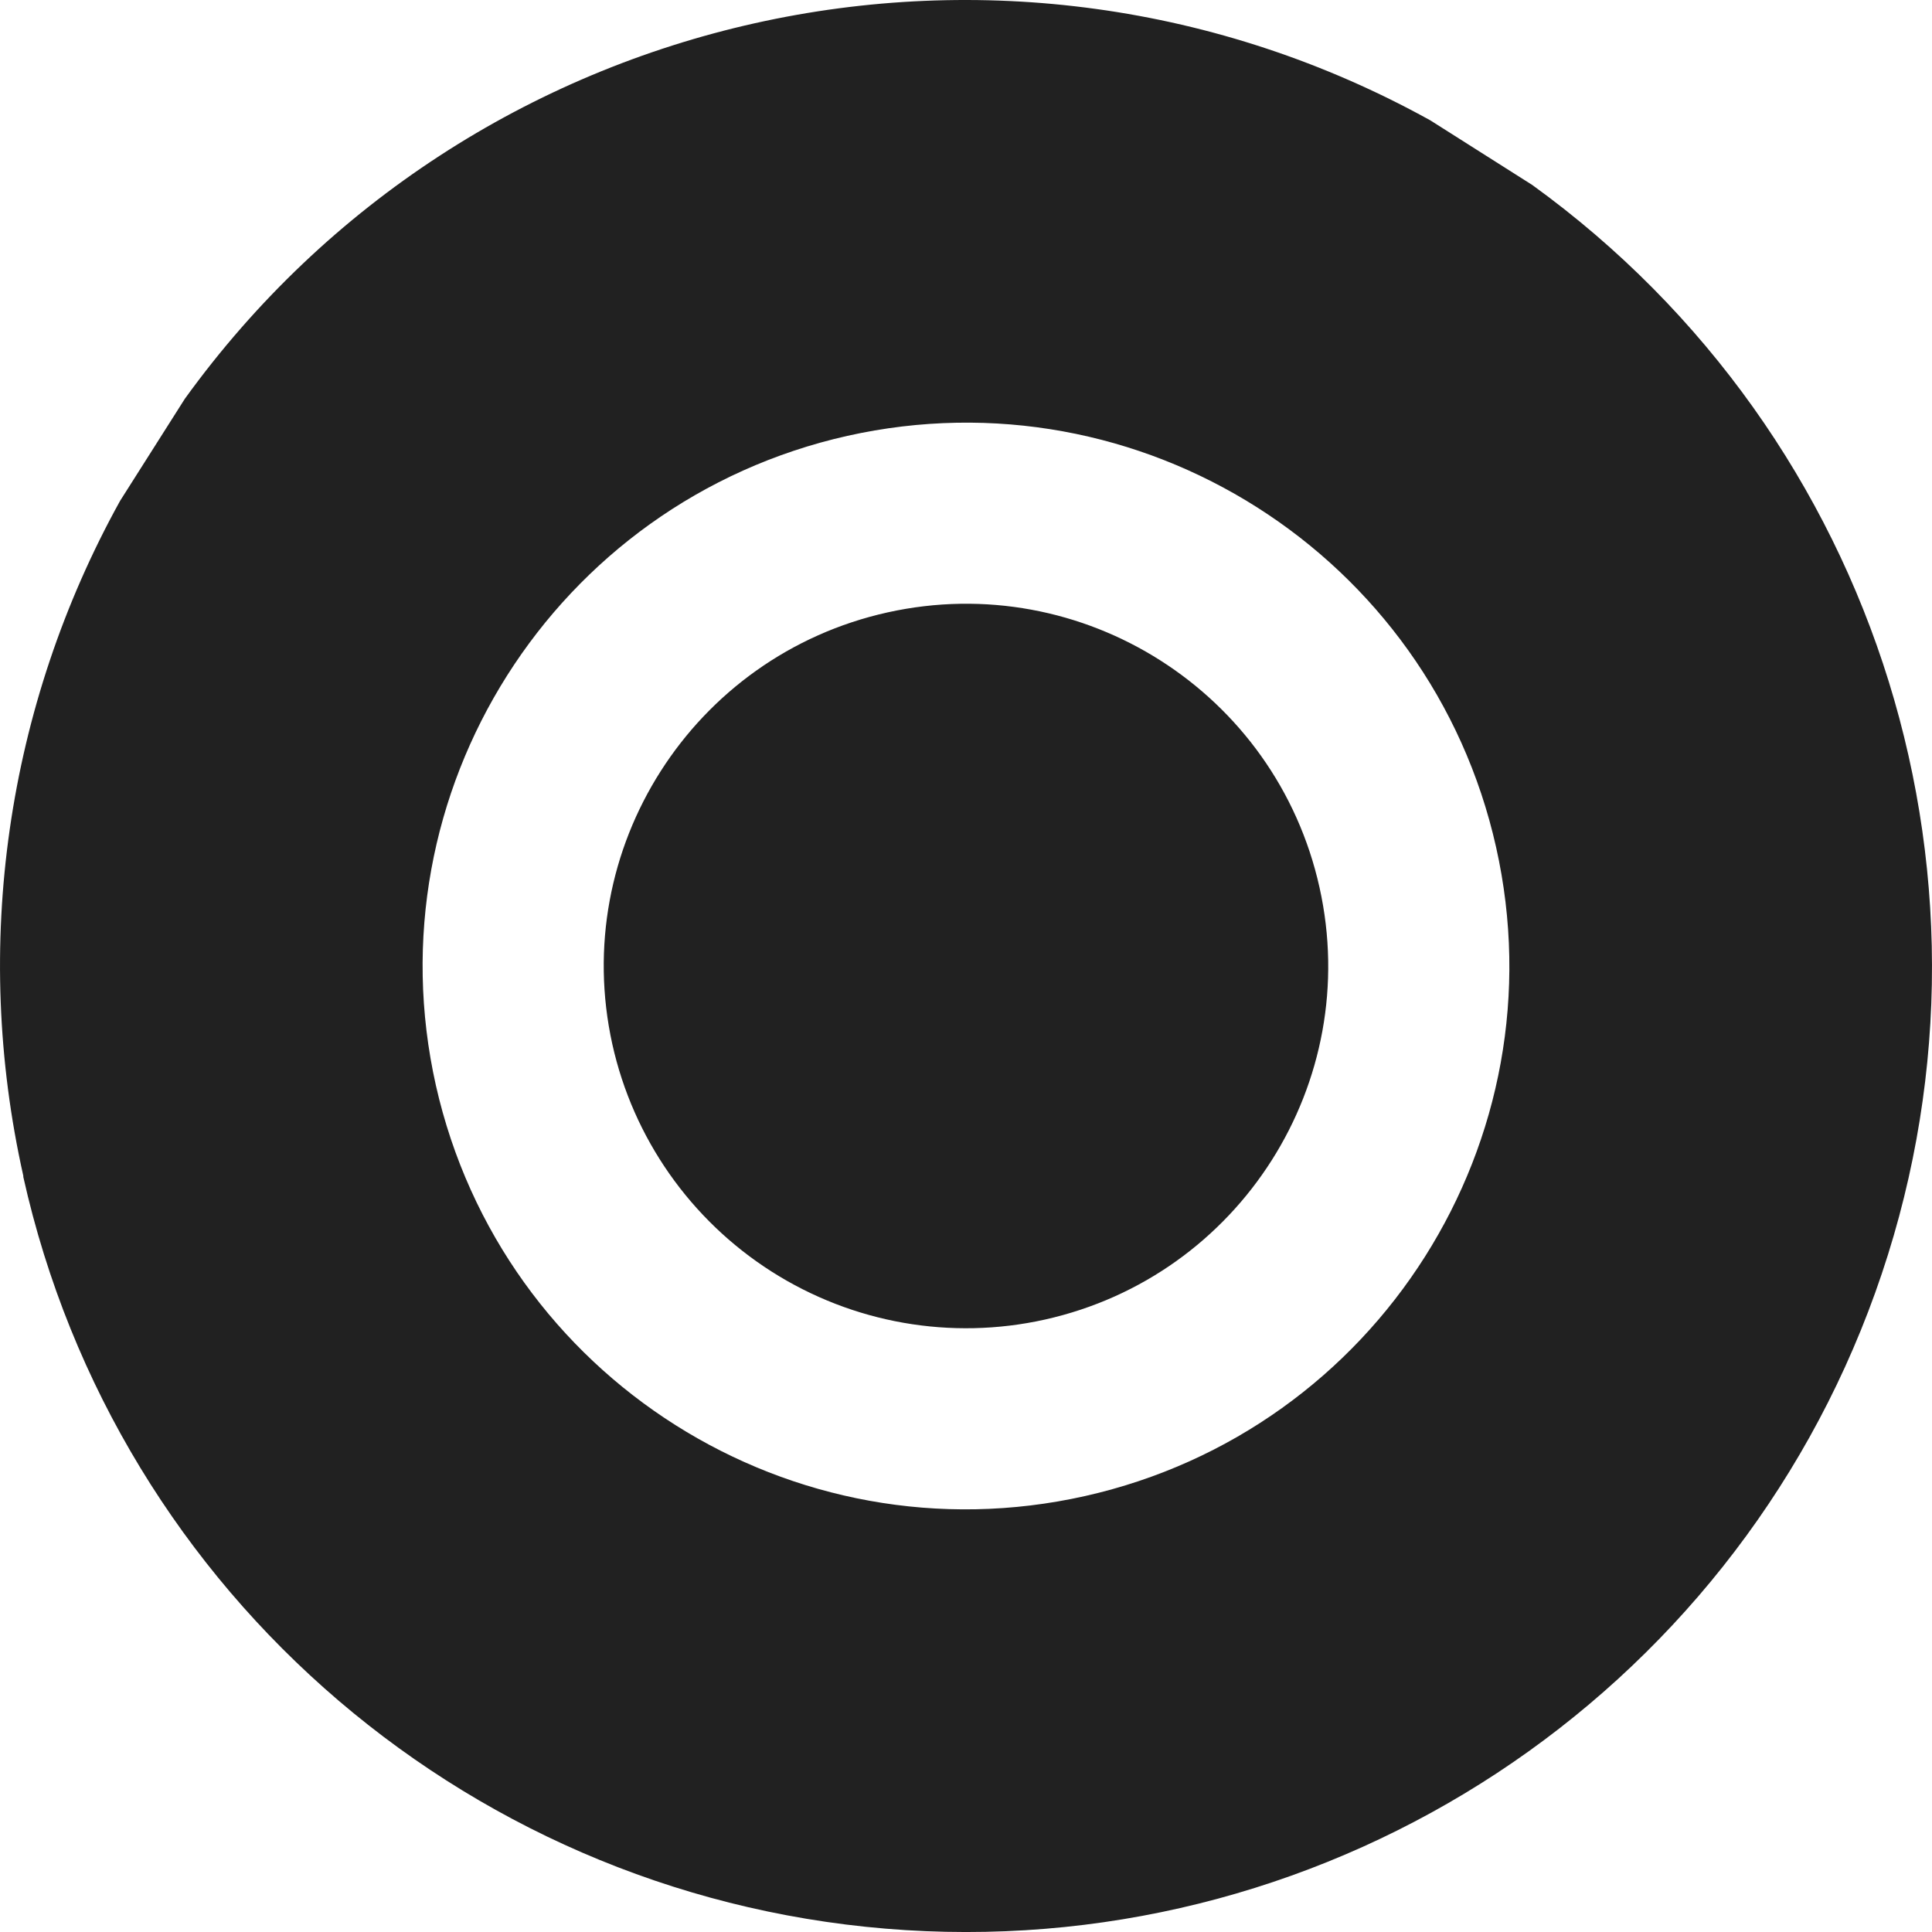 <?xml version="1.0" encoding="UTF-8"?>
<svg width="32px" height="32px" viewBox="0 0 32 32" version="1.1" xmlns="http://www.w3.org/2000/svg" xmlns:xlink="http://www.w3.org/1999/xlink">
    <!-- Generator: Sketch 53.2 (72643) - https://sketchapp.com -->
    <title>radio-fill-fill</title>
    <desc>Created with Sketch.</desc>
    <g id="radio-fill" stroke="none" stroke-width="1" fill="none" fill-rule="evenodd">
        <path d="M10.142,17.295 C9.428,14.061 11.469,10.86 14.702,10.143 C17.934,9.427 21.136,11.465 21.855,14.698 C22.575,17.93 20.539,21.135 17.308,21.856 C15.753,22.203 14.124,21.917 12.78,21.061 C11.436,20.205 10.487,18.851 10.142,17.295 L10.142,17.295 Z M0.386,19.475 C-0.466,15.677 0.104,11.699 1.99,8.294 L3.061,6.606 C7.777,0.072 16.636,-1.91 23.69,1.993 L25.378,3.063 C31.148,7.234 33.464,14.714 31.059,21.412 C28.654,28.11 22.108,32.413 15.001,31.969 C7.893,31.524 1.935,26.438 0.386,19.493 L0.386,19.475 Z M7.22,17.979 C8.313,22.825 13.126,25.868 17.973,24.779 C22.82,23.689 25.867,18.879 24.78,14.032 C23.693,9.185 18.884,6.135 14.036,7.219 C9.183,8.309 6.131,13.126 7.22,17.979 L7.22,17.979 Z" id="Icon/Radio/Fill" fill="#212121" fill-rule="nonzero"></path>
    </g>
</svg>